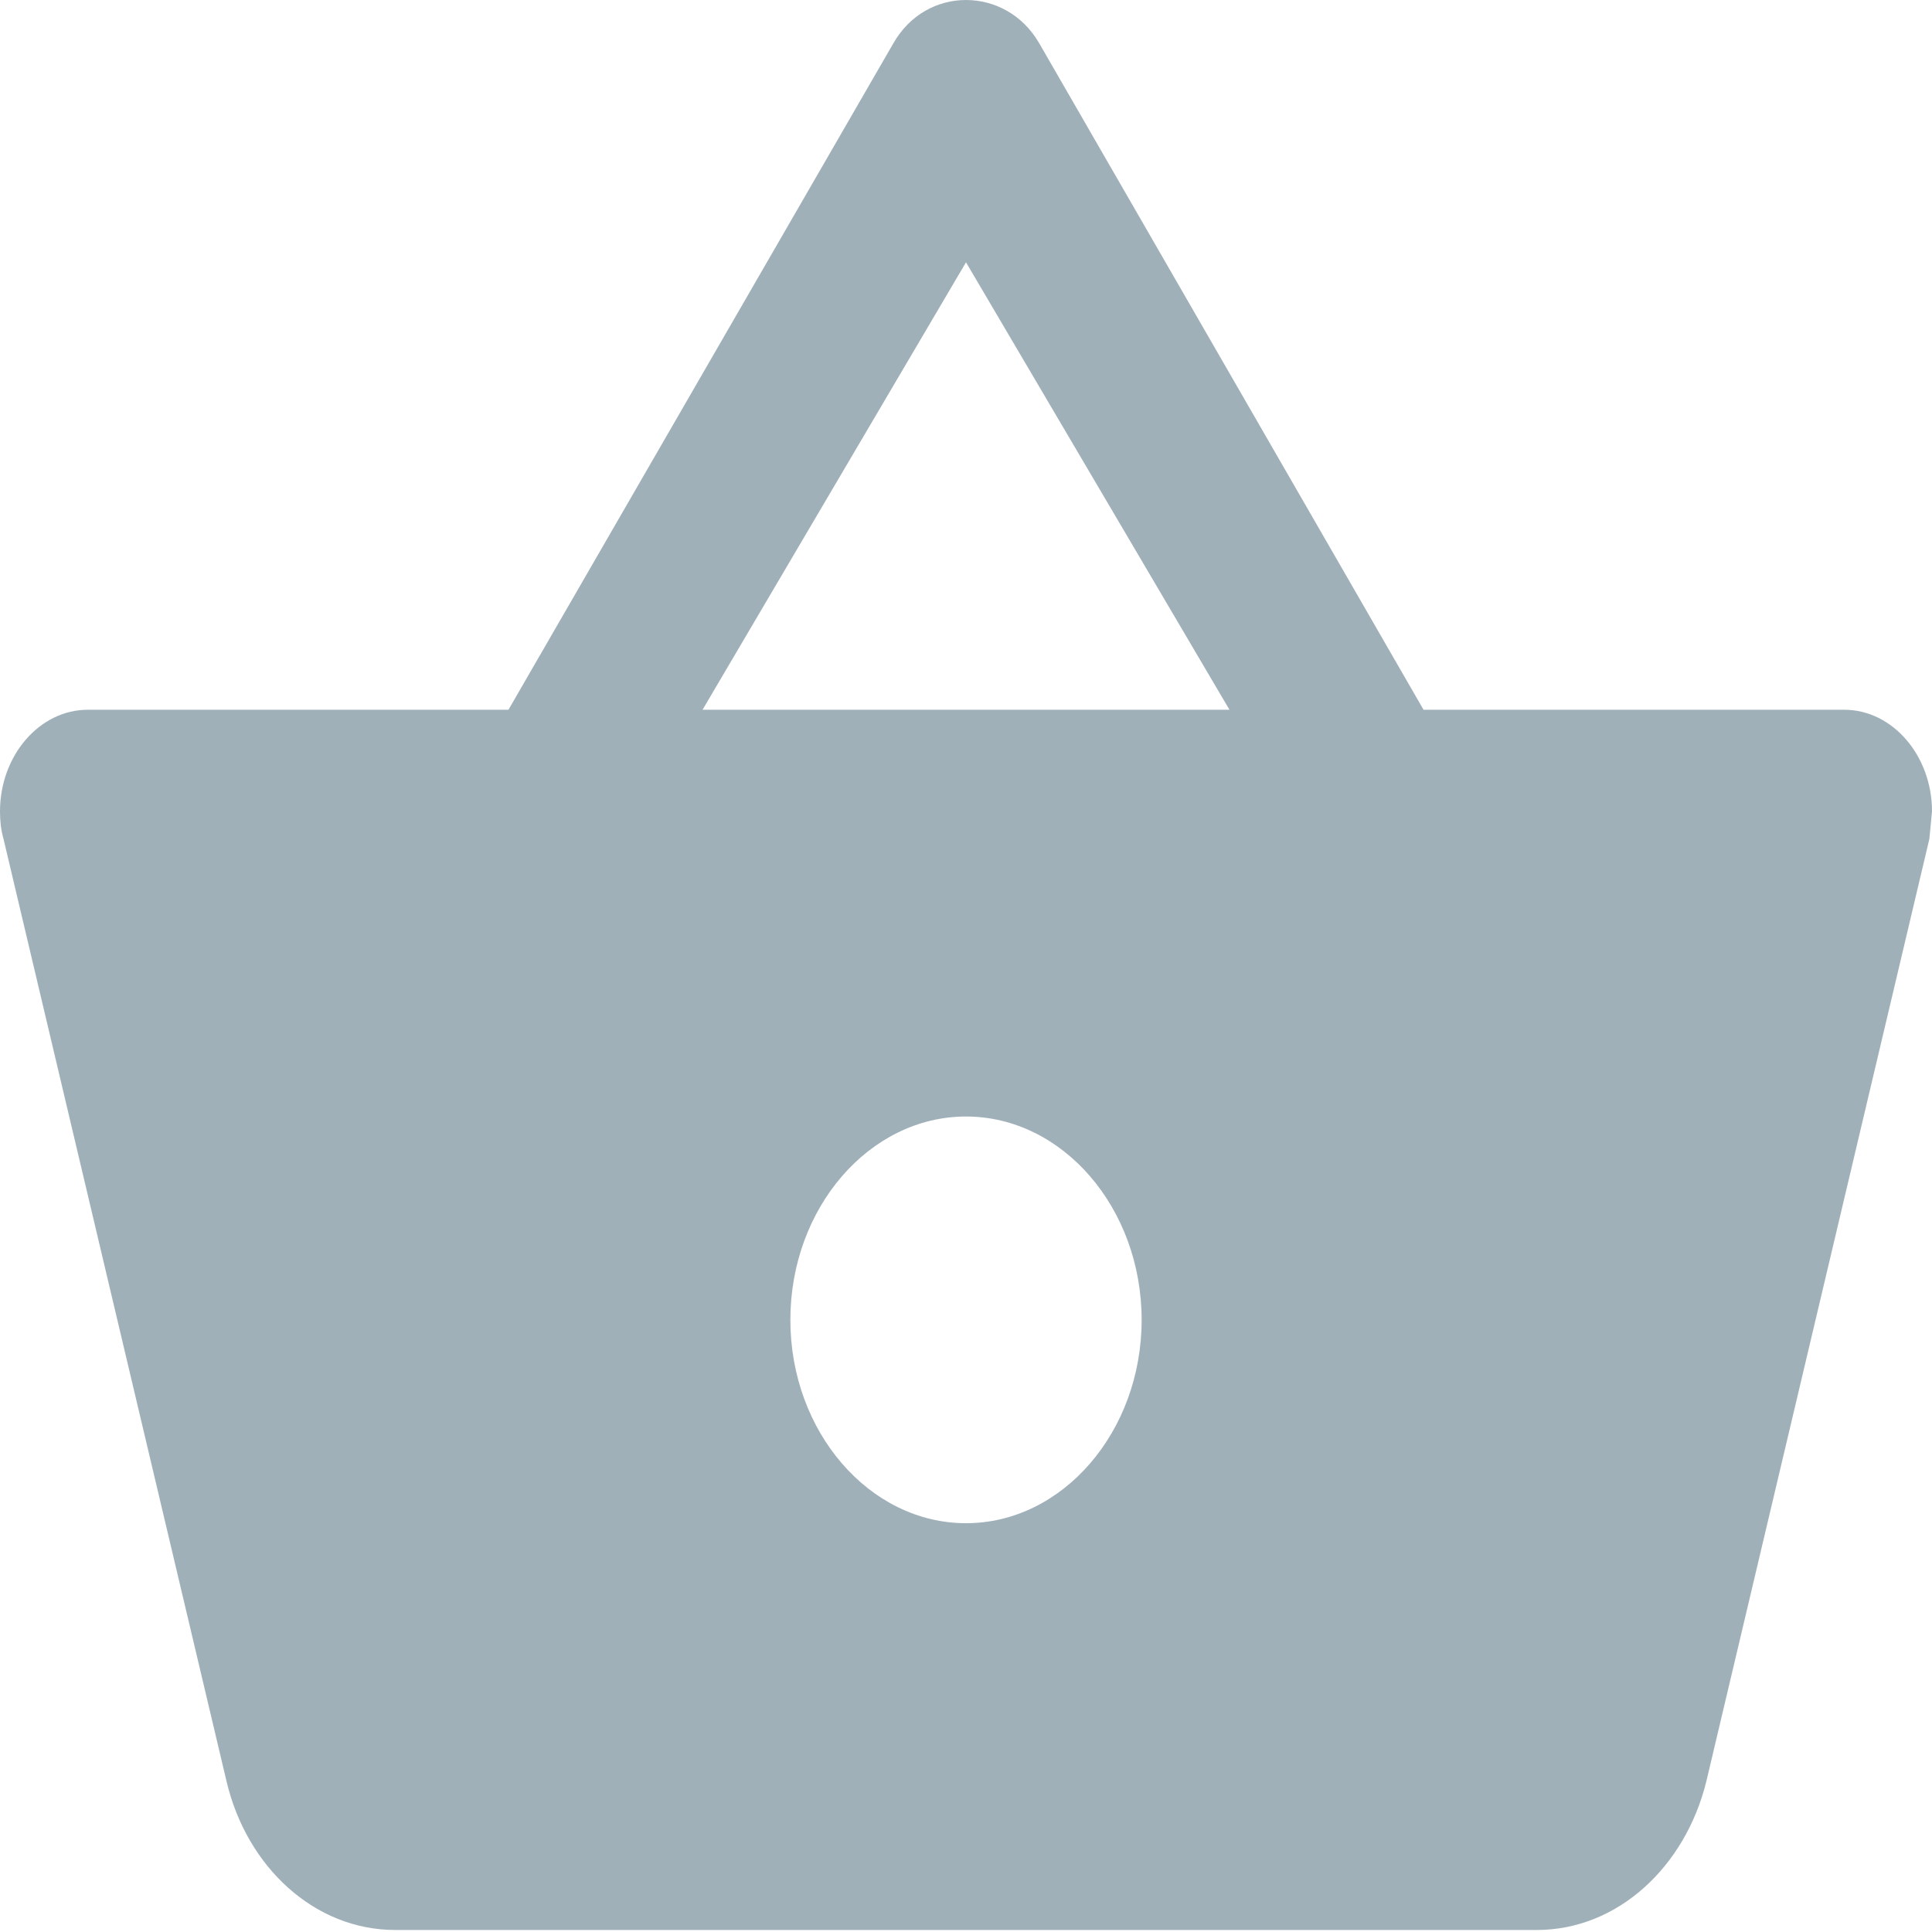 <svg width="22" height="22" viewBox="0 0 22 22" version="1.1" xmlns="http://www.w3.org/2000/svg" xmlns:xlink="http://www.w3.org/1999/xlink">
<title>svg</title>
<desc>Created using Figma</desc>
<g id="Canvas" transform="translate(-2664 -763)">
<g id="svg">
<g id="Shape">
<use xlink:href="#path0_fill" transform="translate(2664 763)" fill="#A0B0B9"/>
</g>
</g>
</g>
<defs>
<path id="path0_fill" fill-rule="evenodd" d="M 16.21 8.082L 11.83 0.486C 11.64 0.162 11.32 0 11 0C 10.68 0 10.36 0.162 10.17 0.498L 5.79 8.082L 1 8.082C 0.45 8.082 0 8.603 0 9.24C 0 9.344 0.01 9.448 0.04 9.553L 2.58 20.286C 2.81 21.259 3.58 21.977 4.5 21.977L 17.5 21.977C 18.42 21.977 19.19 21.259 19.43 20.286L 21.97 9.553L 22 9.24C 22 8.603 21.55 8.082 21 8.082L 16.21 8.082ZM 8 8.082L 11 2.987L 14 8.082L 8 8.082ZM 9 15.03C 9 16.303 9.9 17.345 11 17.345C 12.1 17.345 13 16.303 13 15.03C 13 13.756 12.1 12.714 11 12.714C 9.9 12.714 9 13.756 9 15.03Z"/>
</defs>
</svg>
